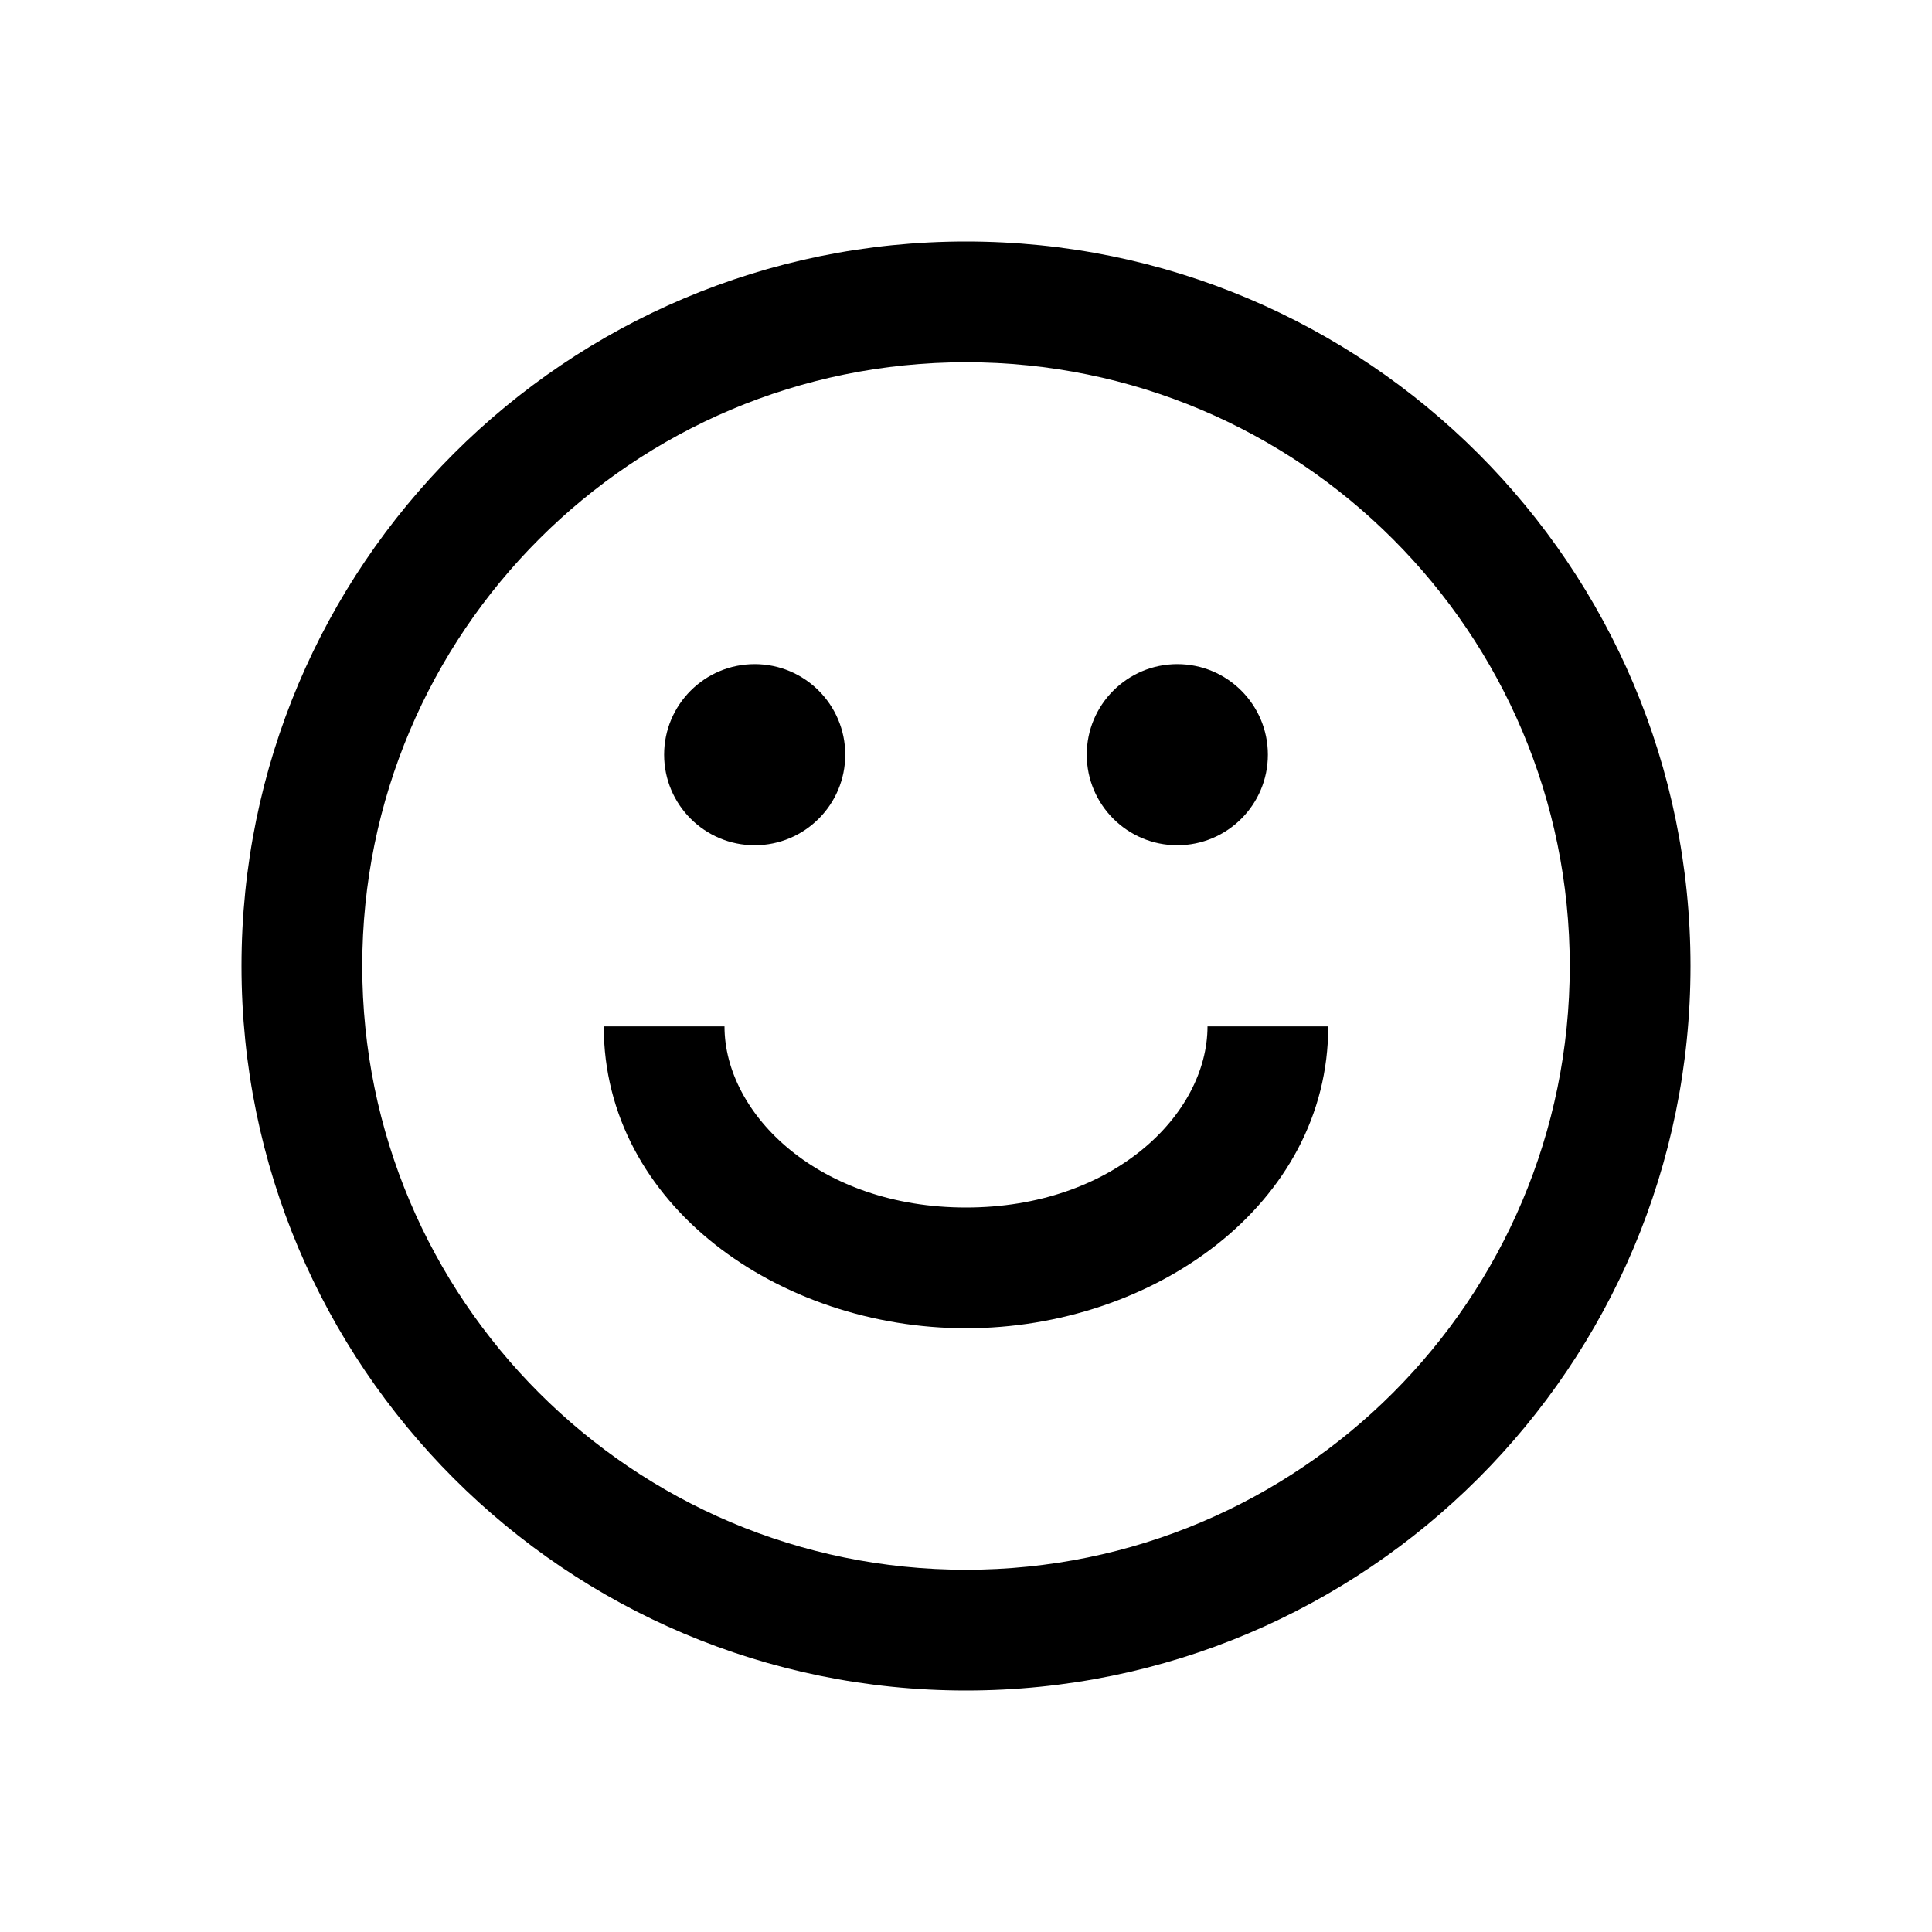 <!DOCTYPE svg PUBLIC "-//W3C//DTD SVG 1.1//EN" "http://www.w3.org/Graphics/SVG/1.1/DTD/svg11.dtd">
<!-- Uploaded to: SVG Repo, www.svgrepo.com, Transformed by: SVG Repo Mixer Tools -->
<svg width="800px" height="800px" viewBox="0 0 24 24" fill="none" xmlns="http://www.w3.org/2000/svg">
<g id="SVGRepo_bgCarrier" stroke-width="0"/>
<g id="SVGRepo_tracerCarrier" stroke-linecap="round" stroke-linejoin="round"/>
<g id="SVGRepo_iconCarrier"> <path fill-rule="evenodd" clip-rule="evenodd" d="M19.5 12C19.5 16.142 16.142 19.5 12 19.5C7.858 19.5 4.5 16.142 4.5 12C4.5 7.858 7.858 4.5 12 4.5C16.142 4.5 19.5 7.858 19.5 12ZM21 12C21 16.971 16.971 21 12 21C7.029 21 3 16.971 3 12C3 7.029 7.029 3 12 3C16.971 3 21 7.029 21 12ZM9.375 10.5C9.996 10.5 10.5 9.996 10.5 9.375C10.5 8.754 9.996 8.25 9.375 8.25C8.754 8.25 8.25 8.754 8.25 9.375C8.25 9.996 8.754 10.5 9.375 10.5ZM15.75 9.375C15.75 9.996 15.246 10.5 14.625 10.5C14.004 10.5 13.5 9.996 13.5 9.375C13.5 8.754 14.004 8.25 14.625 8.25C15.246 8.25 15.75 8.754 15.75 9.375ZM12 15C10.178 15 9 13.845 9 12.75H7.5C7.5 14.969 9.68 16.5 12 16.5C14.32 16.5 16.5 14.969 16.5 12.75H15C15 13.845 13.822 15 12 15Z" fill="#000000"/> </g>
</svg>